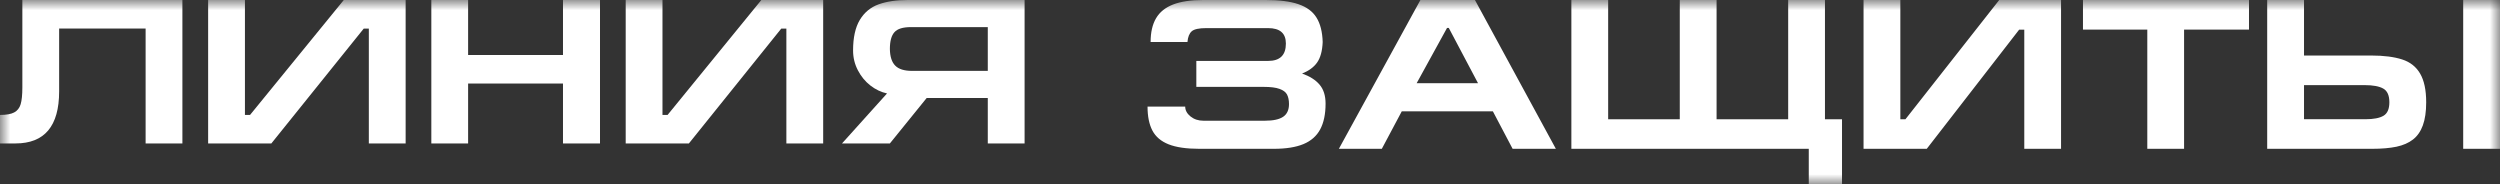 <svg xmlns="http://www.w3.org/2000/svg" width="122" height="9" viewBox="0 0 122 9" xmlns:xlink="http://www.w3.org/1999/xlink">
  <rect x="0" y="0" width="122" height="9" fill="#333333" stroke="none"/>
  <defs>
    <polygon id="a" points="0 0 122 0 122 9 0 9"/>
  </defs>
  <g fill="none" fill-rule="evenodd">
    <mask id="b" fill="white">
      <use xlink:href="#a"/>
    </mask>
    <path fill="#FFFFFF" d="M120.204,7.262 L122,7.262 L122,0 L120.204,0 L120.204,7.262 Z M112.436,4.154 L115.392,4.154 C115.801,4.154 116.105,4.21 116.304,4.323 C116.502,4.435 116.601,4.658 116.601,4.991 C116.601,5.317 116.506,5.536 116.316,5.648 C116.127,5.761 115.833,5.818 115.434,5.818 L112.436,5.818 L112.436,4.154 Z M110.639,0 L110.639,7.262 L115.758,7.262 C116.225,7.262 116.621,7.228 116.948,7.16 C117.272,7.09 117.542,6.974 117.754,6.808 C117.968,6.642 118.128,6.412 118.235,6.118 C118.343,5.821 118.398,5.446 118.398,4.992 C118.398,4.391 118.298,3.924 118.101,3.59 C117.907,3.257 117.615,3.028 117.228,2.902 C116.841,2.776 116.336,2.709 115.712,2.709 L112.436,2.709 L112.436,0 L110.639,0 Z M101.649,0 L109.751,0 L109.751,1.444 L106.583,1.444 L106.583,7.262 L104.788,7.262 L104.788,1.444 L101.649,1.444 L101.649,0 Z M100.579,7.262 L100.579,0 L97.562,0 L92.986,5.819 L92.737,5.819 L92.737,0 L90.941,0 L90.941,7.262 L94.026,7.262 L98.535,1.447 L98.785,1.447 L98.785,7.262 L100.579,7.262 Z M88.268,7.262 L76.683,7.262 L76.683,0 L78.478,0 L78.478,5.819 L81.973,5.819 L81.973,0 L83.769,0 L83.769,5.819 L87.263,5.819 L87.263,0 L89.058,0 L89.058,5.819 L89.89,5.819 L89.89,9 L88.268,9 L88.268,7.262 Z M69.132,4.061 L72.128,4.061 L70.7,1.362 L70.616,1.362 L69.132,4.061 Z M67.433,7.262 L65.337,7.262 L69.316,0 L71.977,0 L75.926,7.262 L73.816,7.262 L72.852,5.432 L68.407,5.432 L67.433,7.262 Z M58.531,7.262 C57.897,7.262 57.396,7.189 57.028,7.043 C56.66,6.897 56.397,6.674 56.238,6.373 C56.079,6.071 56,5.68 56,5.202 L57.838,5.202 C57.838,5.383 57.925,5.543 58.097,5.683 C58.27,5.821 58.479,5.891 58.726,5.891 L61.733,5.891 C62.135,5.891 62.429,5.826 62.617,5.699 C62.807,5.571 62.903,5.364 62.903,5.076 C62.903,4.888 62.869,4.733 62.807,4.613 C62.744,4.494 62.621,4.401 62.439,4.337 C62.259,4.272 62.004,4.24 61.679,4.24 L58.381,4.24 L58.381,2.973 L61.885,2.973 C62.462,2.973 62.751,2.691 62.751,2.125 C62.751,1.624 62.462,1.372 61.885,1.372 L58.865,1.372 C58.51,1.372 58.273,1.424 58.156,1.527 C58.038,1.633 57.967,1.807 57.948,2.051 L56.15,2.051 C56.15,1.58 56.238,1.193 56.415,0.891 C56.592,0.59 56.868,0.366 57.246,0.22 C57.624,0.073 58.114,0 58.716,0 L61.766,0 C62.434,0 62.968,0.068 63.367,0.206 C63.768,0.344 64.061,0.56 64.245,0.859 C64.431,1.157 64.532,1.554 64.547,2.051 C64.529,2.49 64.436,2.823 64.273,3.054 C64.109,3.284 63.864,3.461 63.541,3.588 C63.912,3.72 64.197,3.897 64.393,4.128 C64.59,4.357 64.688,4.667 64.688,5.056 C64.688,5.571 64.599,5.99 64.424,6.316 C64.249,6.64 63.977,6.879 63.605,7.033 C63.236,7.186 62.753,7.262 62.158,7.262 L58.531,7.262 Z" mask="url(#b)"/>
    <path fill="#FFFFFF" d="M50,0 L44.303,0 C43.742,0 43.266,0.071 42.876,0.212 C42.487,0.353 42.18,0.605 41.96,0.97 C41.741,1.335 41.63,1.831 41.63,2.463 C41.63,2.807 41.708,3.13 41.863,3.427 C42.018,3.727 42.222,3.976 42.474,4.172 C42.727,4.369 42.997,4.497 43.287,4.56 L41.09,7 L43.426,7 L45.222,4.782 L48.204,4.782 L48.204,7 L50,7 L50,0 Z M48.204,1.323 L48.204,3.459 L44.506,3.459 C44.13,3.459 43.859,3.375 43.69,3.205 C43.521,3.037 43.432,2.765 43.426,2.39 C43.426,2.01 43.5,1.736 43.648,1.572 C43.795,1.405 44.065,1.323 44.454,1.323 L48.204,1.323 Z M40.171,7 L40.171,0 L37.153,0 L32.578,5.609 L32.329,5.609 L32.329,0 L30.534,0 L30.534,7 L33.618,7 L38.126,1.395 L38.375,1.395 L38.375,7 L40.171,7 Z M21.049,7 L21.049,0 L22.844,0 L22.844,2.684 L27.474,2.684 L27.474,0 L29.28,0 L29.28,7 L27.474,7 L27.474,4.076 L22.844,4.076 L22.844,7 L21.049,7 Z M19.795,7 L19.795,0 L16.777,0 L12.202,5.609 L11.953,5.609 L11.953,0 L10.157,0 L10.157,7 L13.242,7 L17.751,1.395 L17.999,1.395 L17.999,7 L19.795,7 Z M8.901,0 L8.901,7 L7.106,7 L7.106,1.392 L2.886,1.392 L2.886,4.459 C2.886,6.154 2.175,7 0.755,7 L0,7 L0,5.609 C0.31,5.609 0.542,5.568 0.693,5.486 C0.846,5.405 0.952,5.272 1.008,5.086 C1.063,4.9 1.091,4.627 1.091,4.268 L1.091,0 L2.466,0 L7.095,0 L8.901,0 Z" mask="url(#b)"/>
  </g>
</svg>
